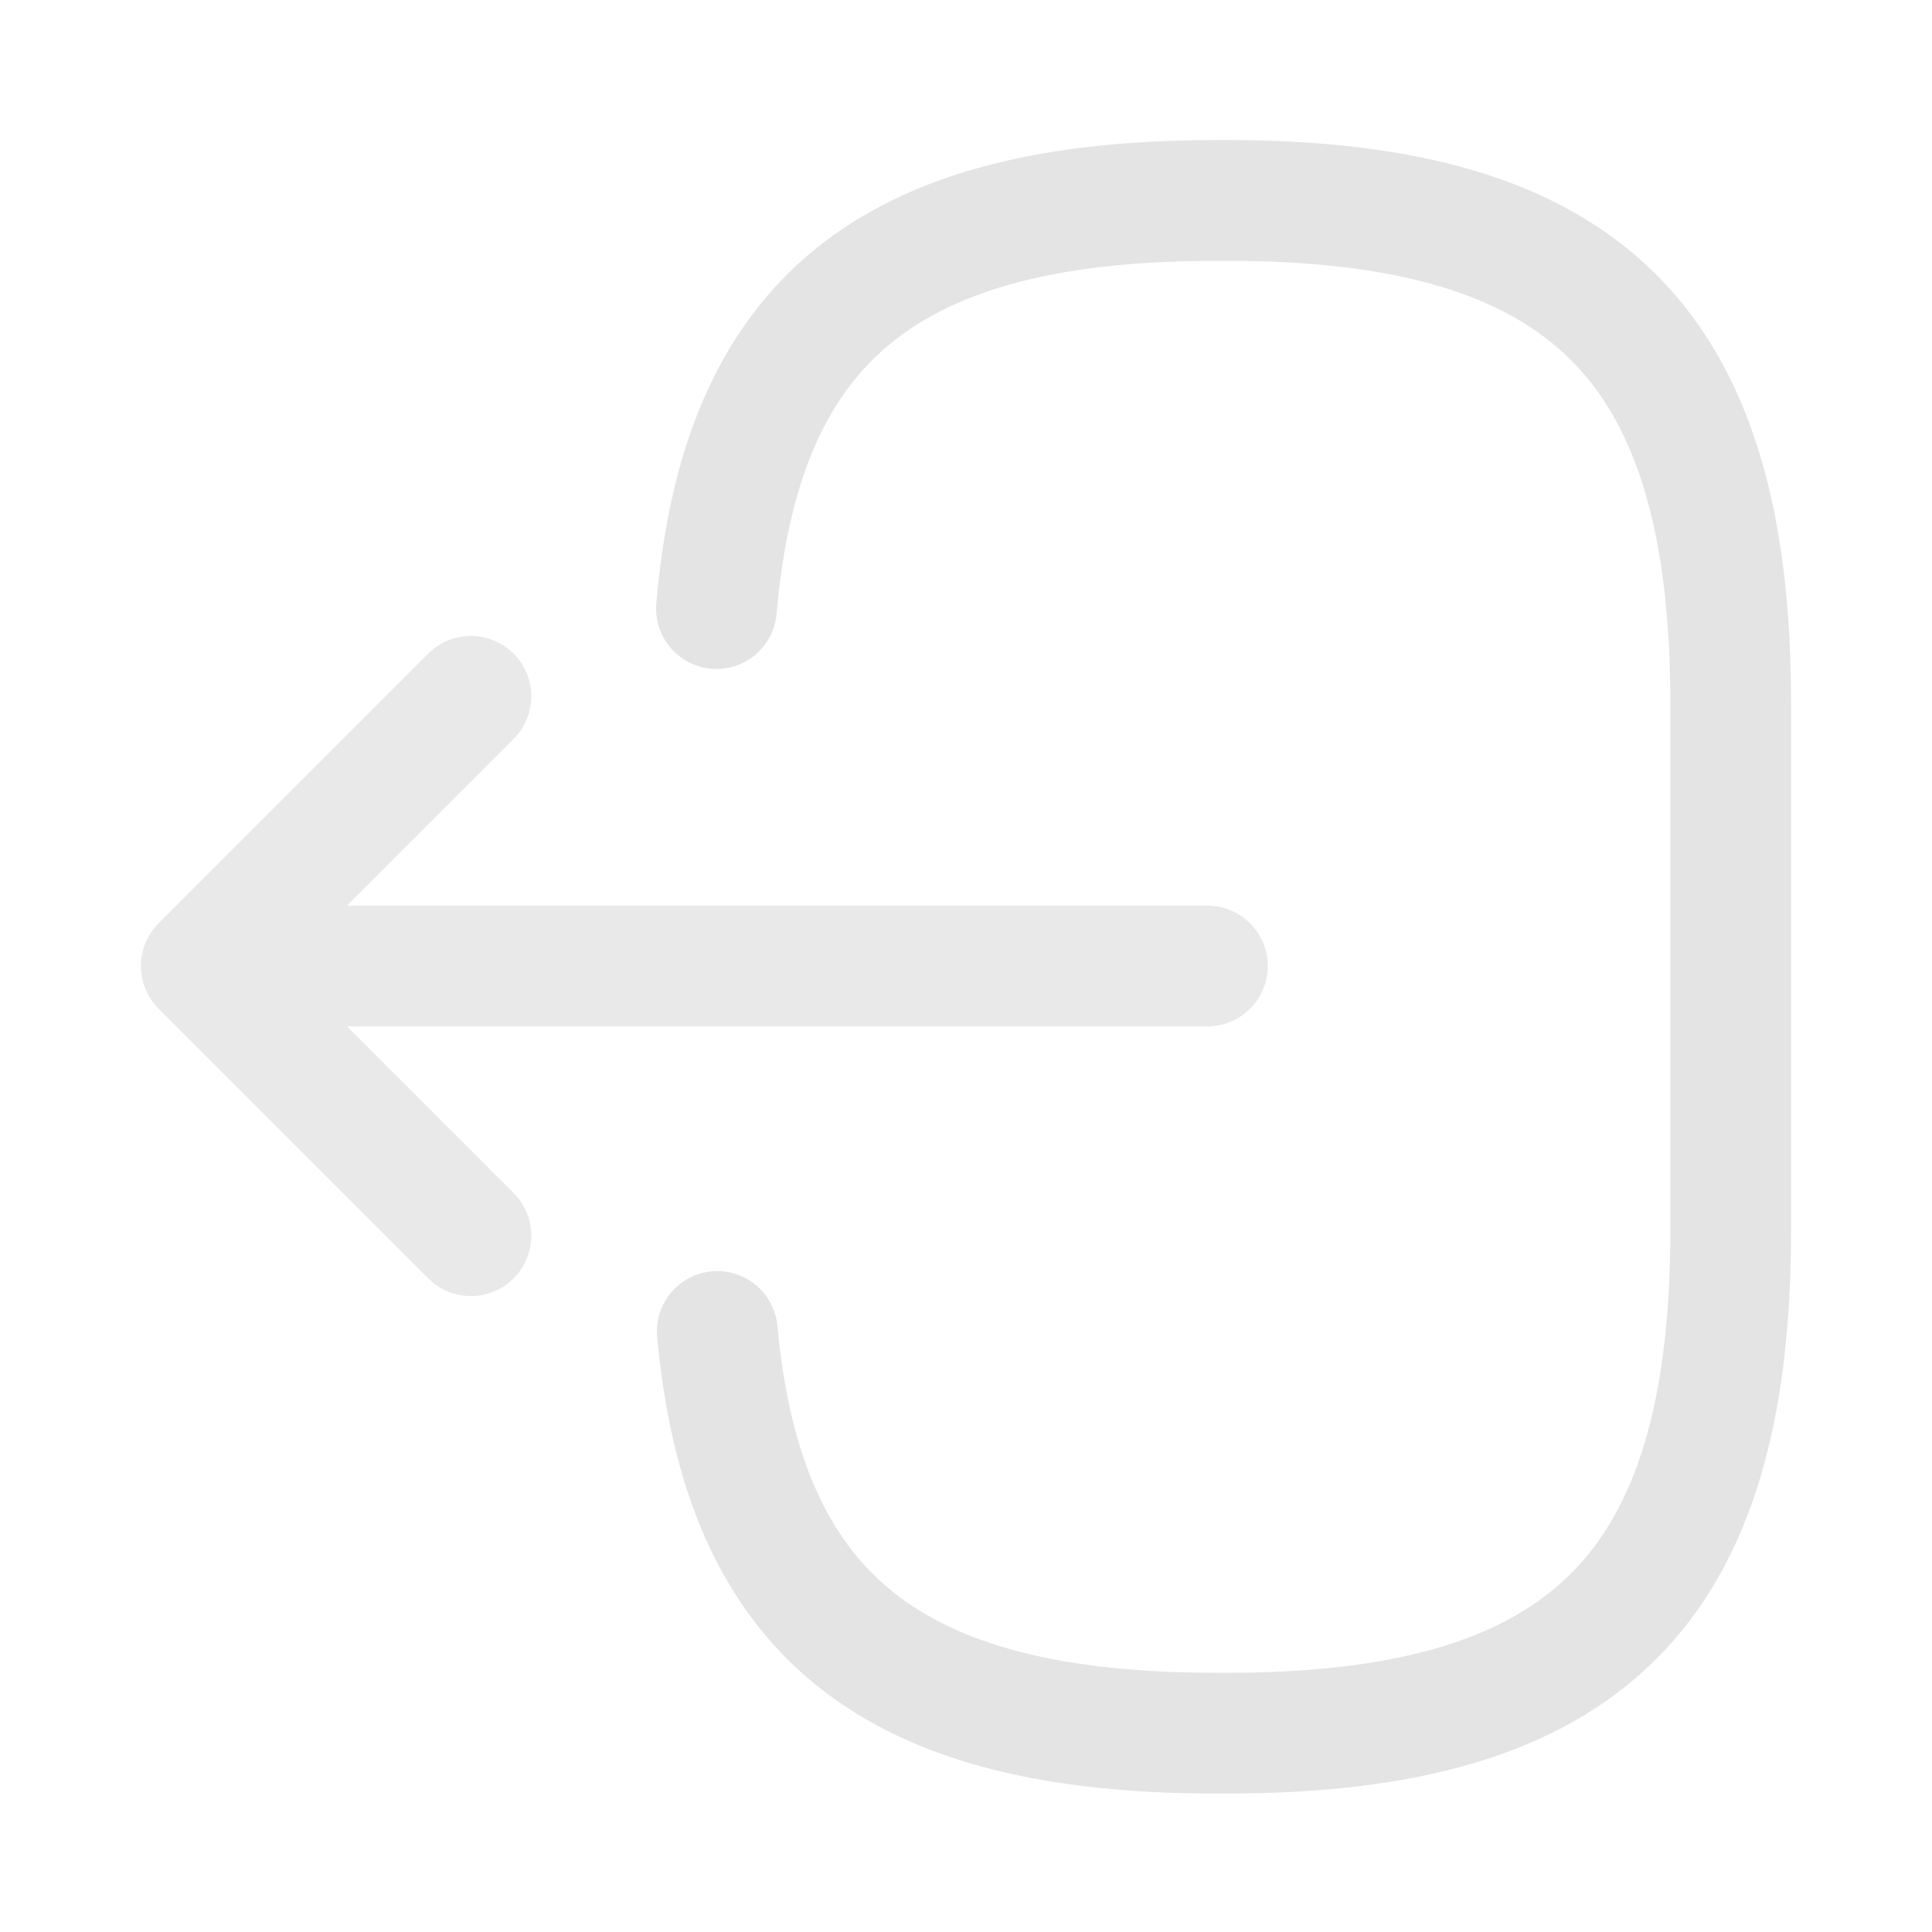 <svg width="24" height="24" viewBox="0 0 24 24" fill="none" xmlns="http://www.w3.org/2000/svg">
<g id="vuesax/twotone/logout">
<g id="logout">
<path id="Vector" d="M8.9 7.56C9.21 3.96 11.06 2.49 15.11 2.49H15.24C19.71 2.49 21.5 4.28 21.5 8.75V15.27C21.5 19.74 19.71 21.53 15.24 21.53H15.11C11.09 21.53 9.24 20.08 8.91 16.54" stroke="#E4E4E4" stroke-width="1.5" stroke-linecap="round" stroke-linejoin="round"/>
<g id="Group 656" opacity="0.8">
<path id="Vector_2" d="M14.999 12H3.619" stroke="#E4E4E4" stroke-width="1.5" stroke-linecap="round" stroke-linejoin="round"/>
<path id="Vector_3" d="M5.85 8.65L2.5 12L5.85 15.35" stroke="#E4E4E4" stroke-width="1.5" stroke-linecap="round" stroke-linejoin="round"/>
</g>
</g>
</g>
</svg>
